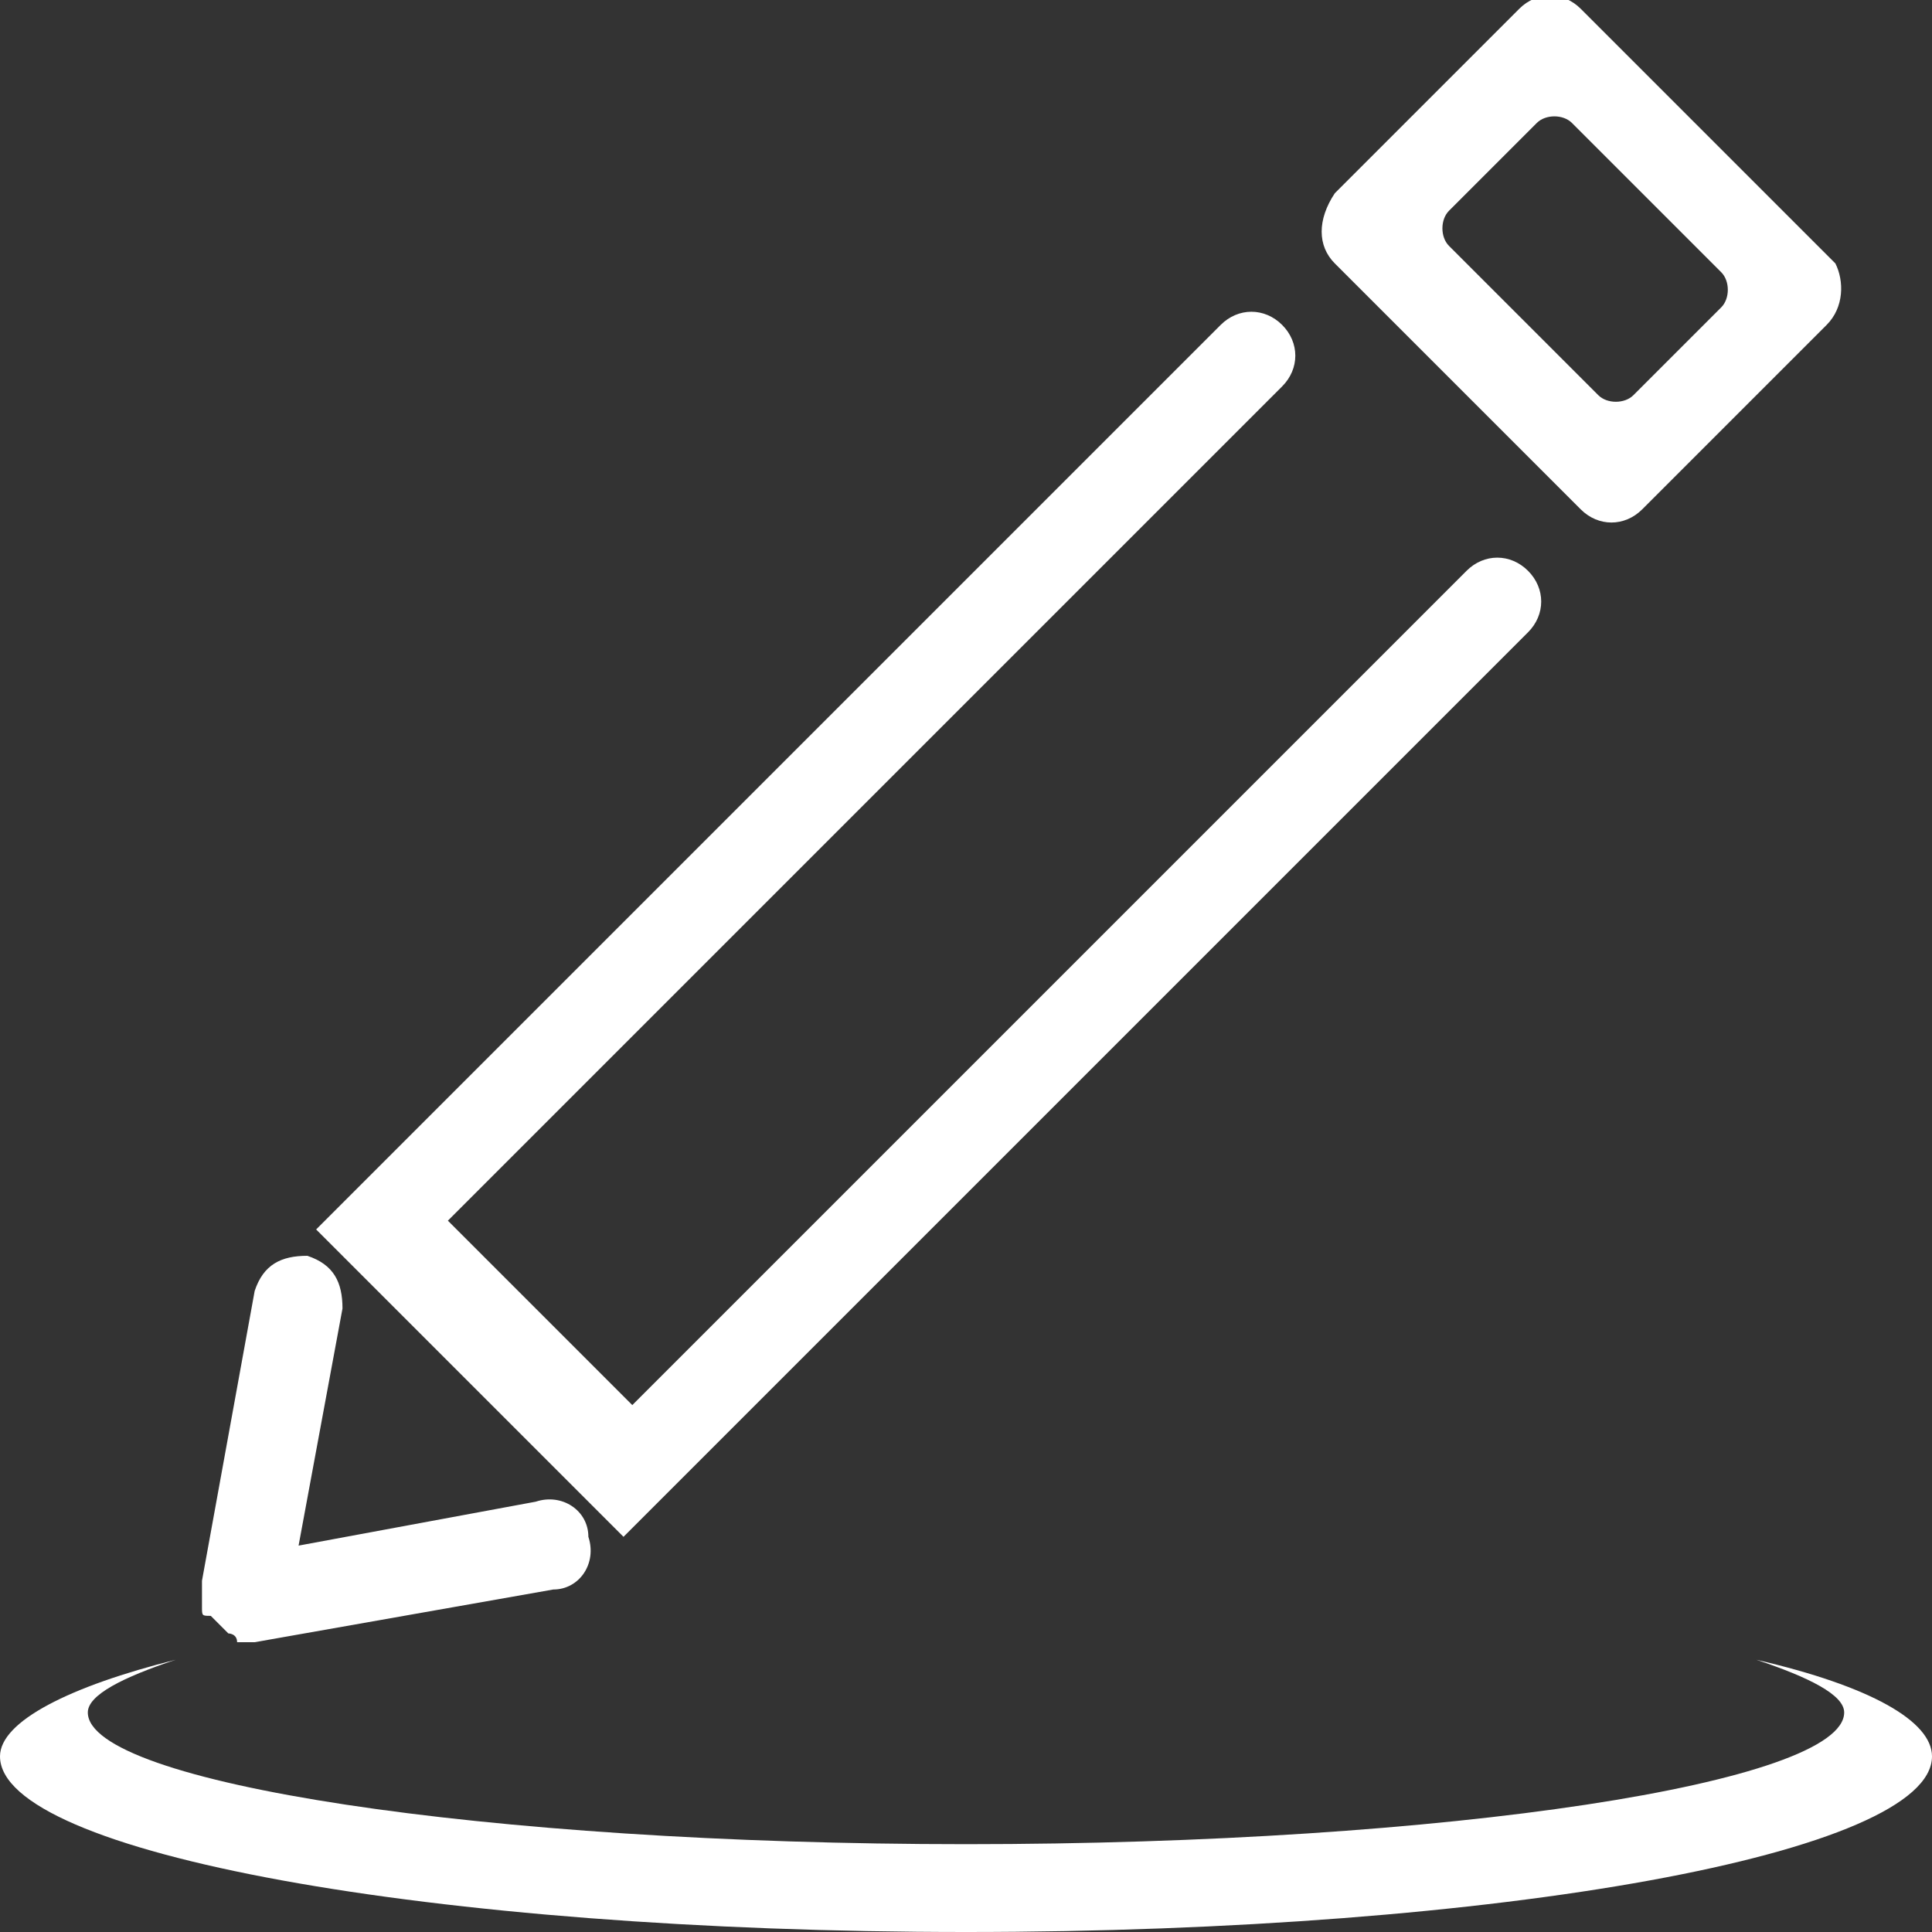 <?xml version="1.0" standalone="no"?><!DOCTYPE svg PUBLIC "-//W3C//DTD SVG 1.1//EN" "http://www.w3.org/Graphics/SVG/1.1/DTD/svg11.dtd"><svg class="icon" width="200px" height="200.00px" viewBox="0 0 1024 1024" version="1.1" xmlns="http://www.w3.org/2000/svg"><rect x="0" y="0" width="1024" height="1024" fill="#333333" stroke="none"/><path fill="#ffffff" d="M930.909 879.709c27.927 9.309 46.545 18.618 46.545 27.927 0 37.236-209.455 69.818-465.455 69.818s-465.455-32.582-465.455-69.818c0-9.309 18.618-18.618 46.545-27.927-55.855 13.964-93.091 32.582-93.091 51.2 0 51.2 228.073 93.091 512 93.091s512-41.891 512-93.091c0-18.618-32.582-37.236-93.091-51.2zM107.055 851.782c0 4.655 0 4.655 4.655 4.655l4.655 4.655 4.655 4.655s4.655 0 4.655 4.655h9.309l158.255-27.927c13.964 0 23.273-13.964 18.618-27.927 0-13.964-13.964-23.273-27.927-18.618l-125.673 23.273 23.273-125.673c0-13.964-4.655-23.273-18.618-27.927-13.964 0-23.273 4.655-27.927 18.618L107.055 837.818v13.964zM837.818 269.964c9.309 9.309 23.273 9.309 32.582 0l97.745-97.745c9.309-9.309 9.309-23.273 4.655-32.582L837.818 4.655c-9.309-9.309-23.273-9.309-32.582 0l-97.745 97.745c-9.309 13.964-9.309 27.927 0 37.236L837.818 269.964z m-69.818-158.255l46.545-46.545c4.655-4.655 13.964-4.655 18.618 0l79.127 79.127c4.655 4.655 4.655 13.964 0 18.618l-46.545 46.545c-4.655 4.655-13.964 4.655-18.618 0l-79.127-79.127c-4.655-4.655-4.655-13.964 0-18.618zM181.527 665.6l130.327 130.327 18.618 18.618 18.618-18.618 18.618-18.618 442.182-442.182c9.309-9.309 9.309-23.273 0-32.582-9.309-9.309-23.273-9.309-32.582 0L335.127 744.727l-97.745-97.745 442.182-442.182c9.309-9.309 9.309-23.273 0-32.582-9.309-9.309-23.273-9.309-32.582 0l-442.182 442.182-18.618 18.618-18.618 18.618 13.964 13.964z"  /></svg>
